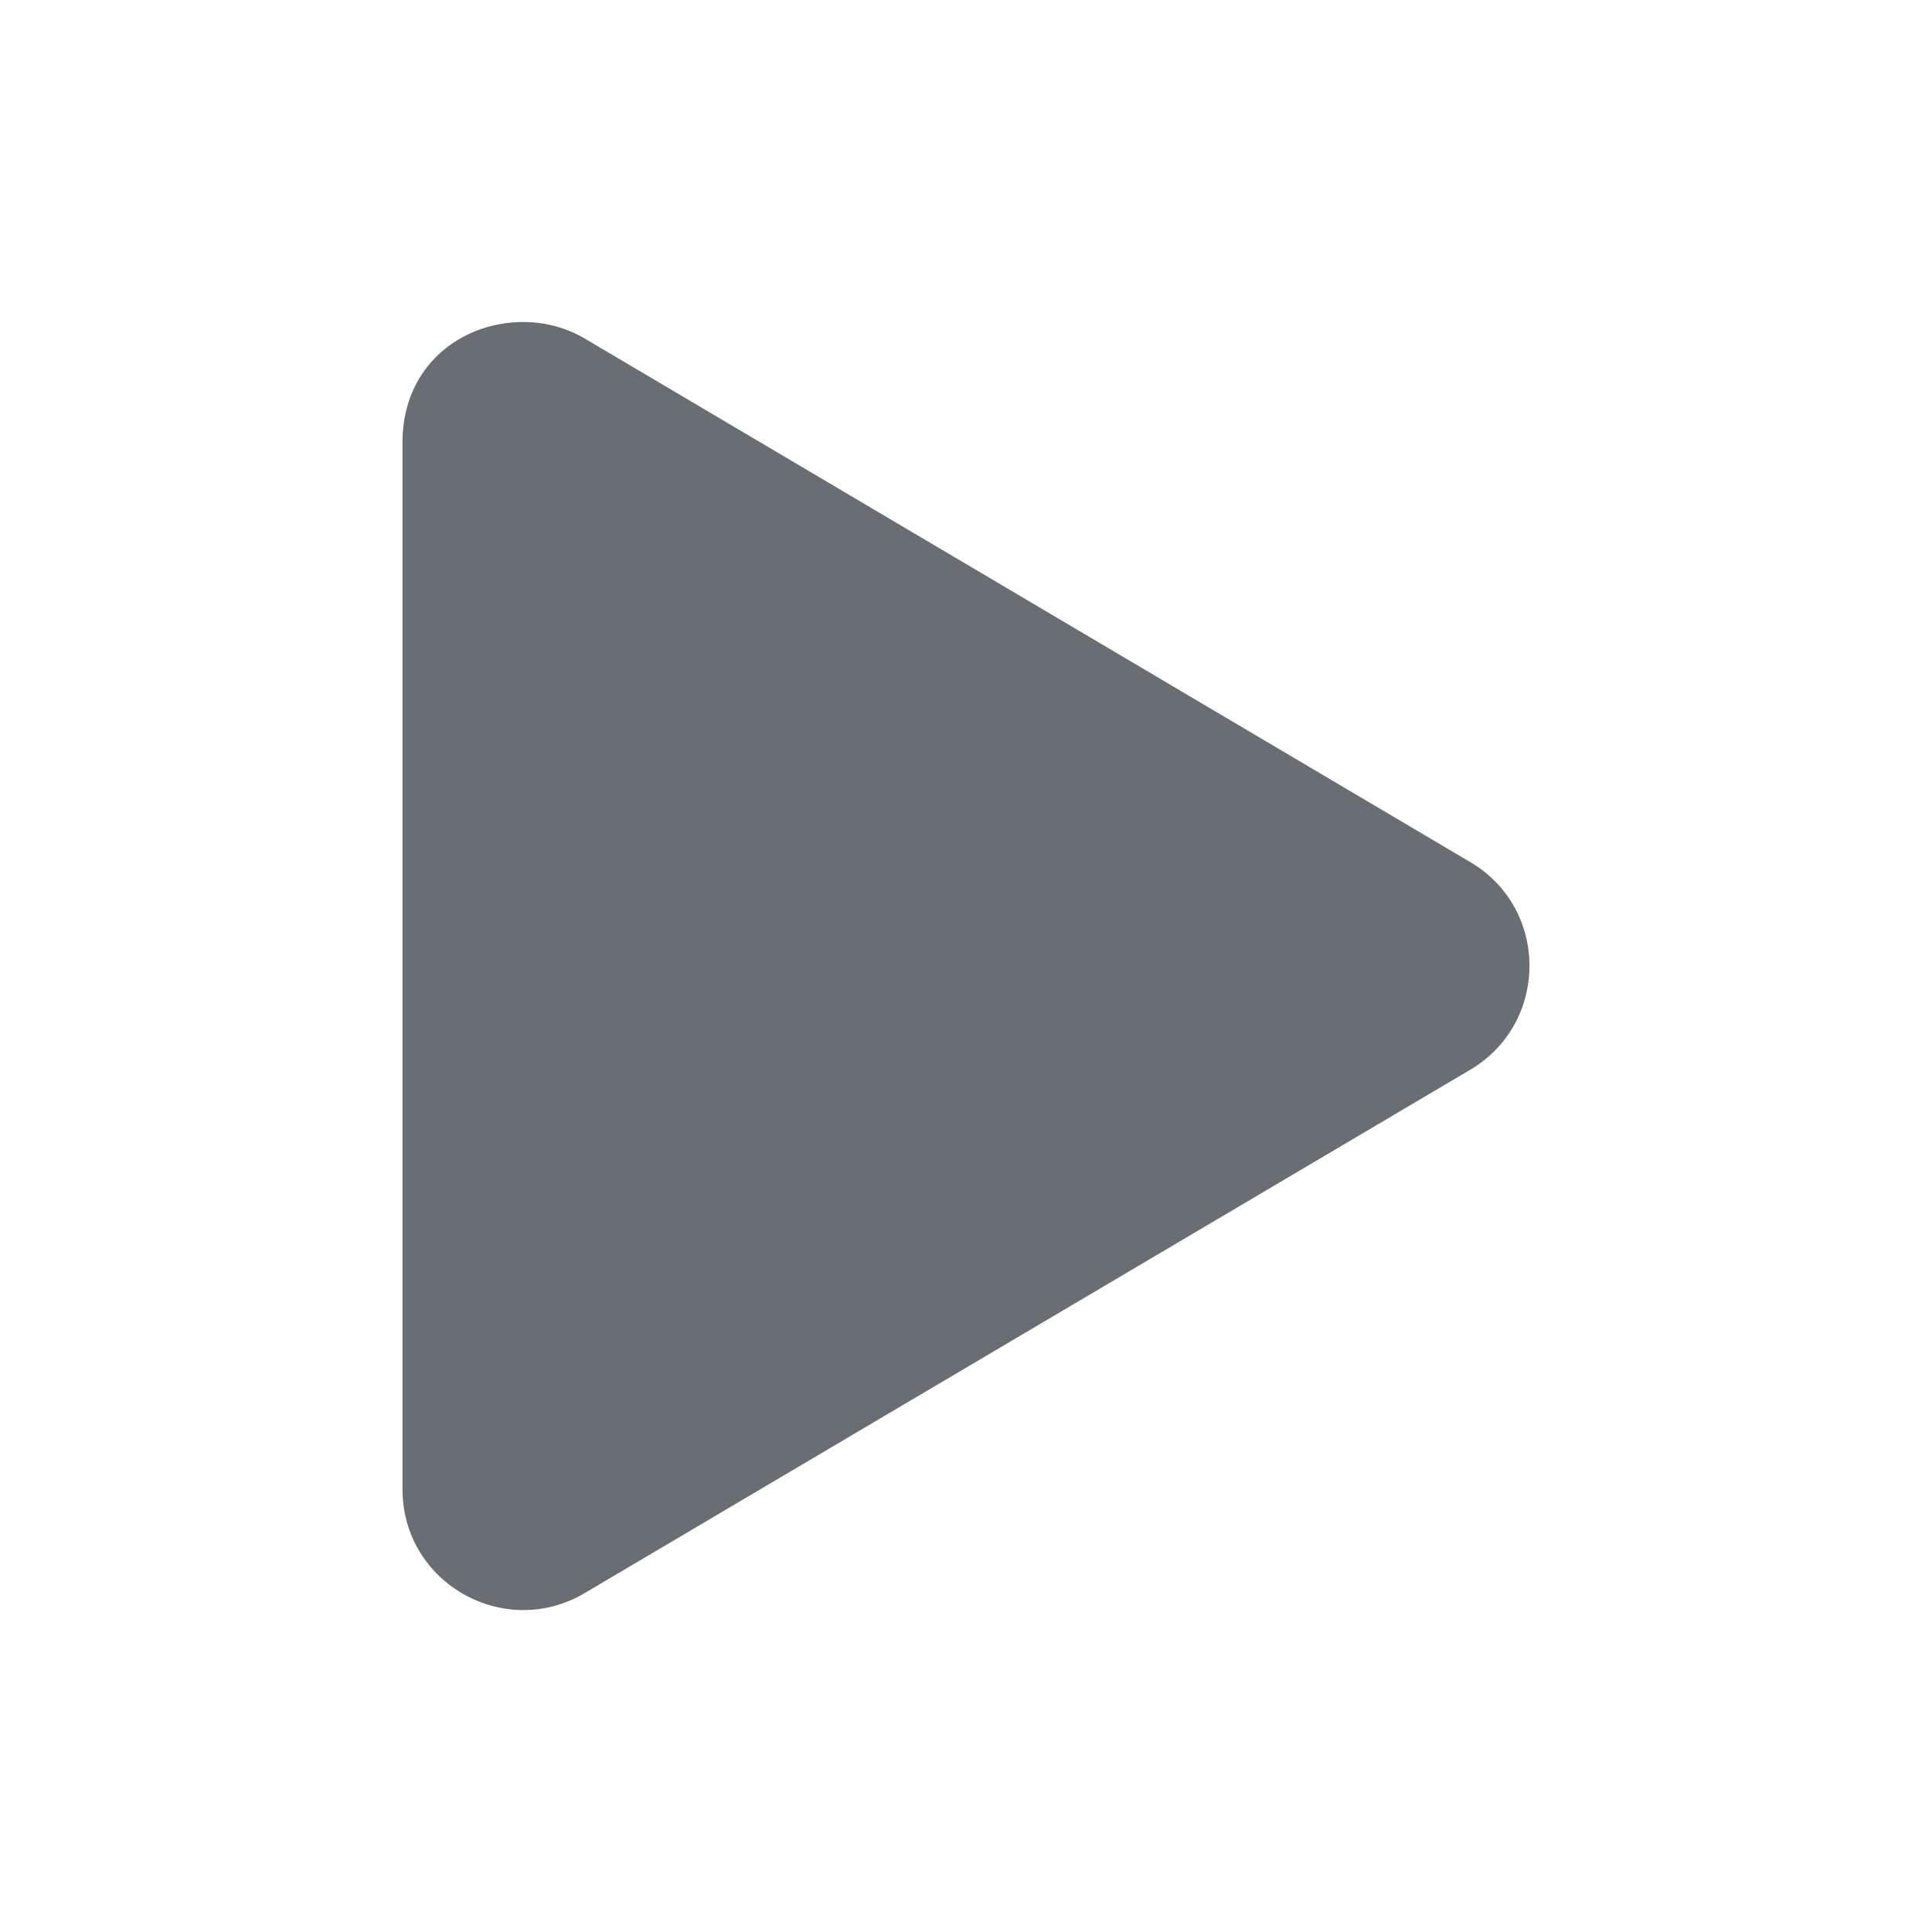 <?xml version="1.0" encoding="UTF-8"?><svg version="1.1" width="24px" height="24px" viewBox="0 0 24.0 24.0" xmlns="http://www.w3.org/2000/svg" xmlns:xlink="http://www.w3.org/1999/xlink"><defs><clipPath id="i0"><path d="M0,1.496 C0,0.19 1.369,-0.323 2.263,0.205 L13.262,6.708 C14.247,7.286 14.244,8.711 13.262,9.29 L2.263,15.79 C1.272,16.377 0,15.671 0,14.499 Z"></path></clipPath></defs><g transform="translate(5.0 4.0)"><g clip-path="url(#i0)"><polygon points="0,4.94049246e-14 14,4.94049246e-14 14,16.001 0,16.001 0,4.94049246e-14" stroke="none" fill="#696E73"></polygon></g></g></svg>